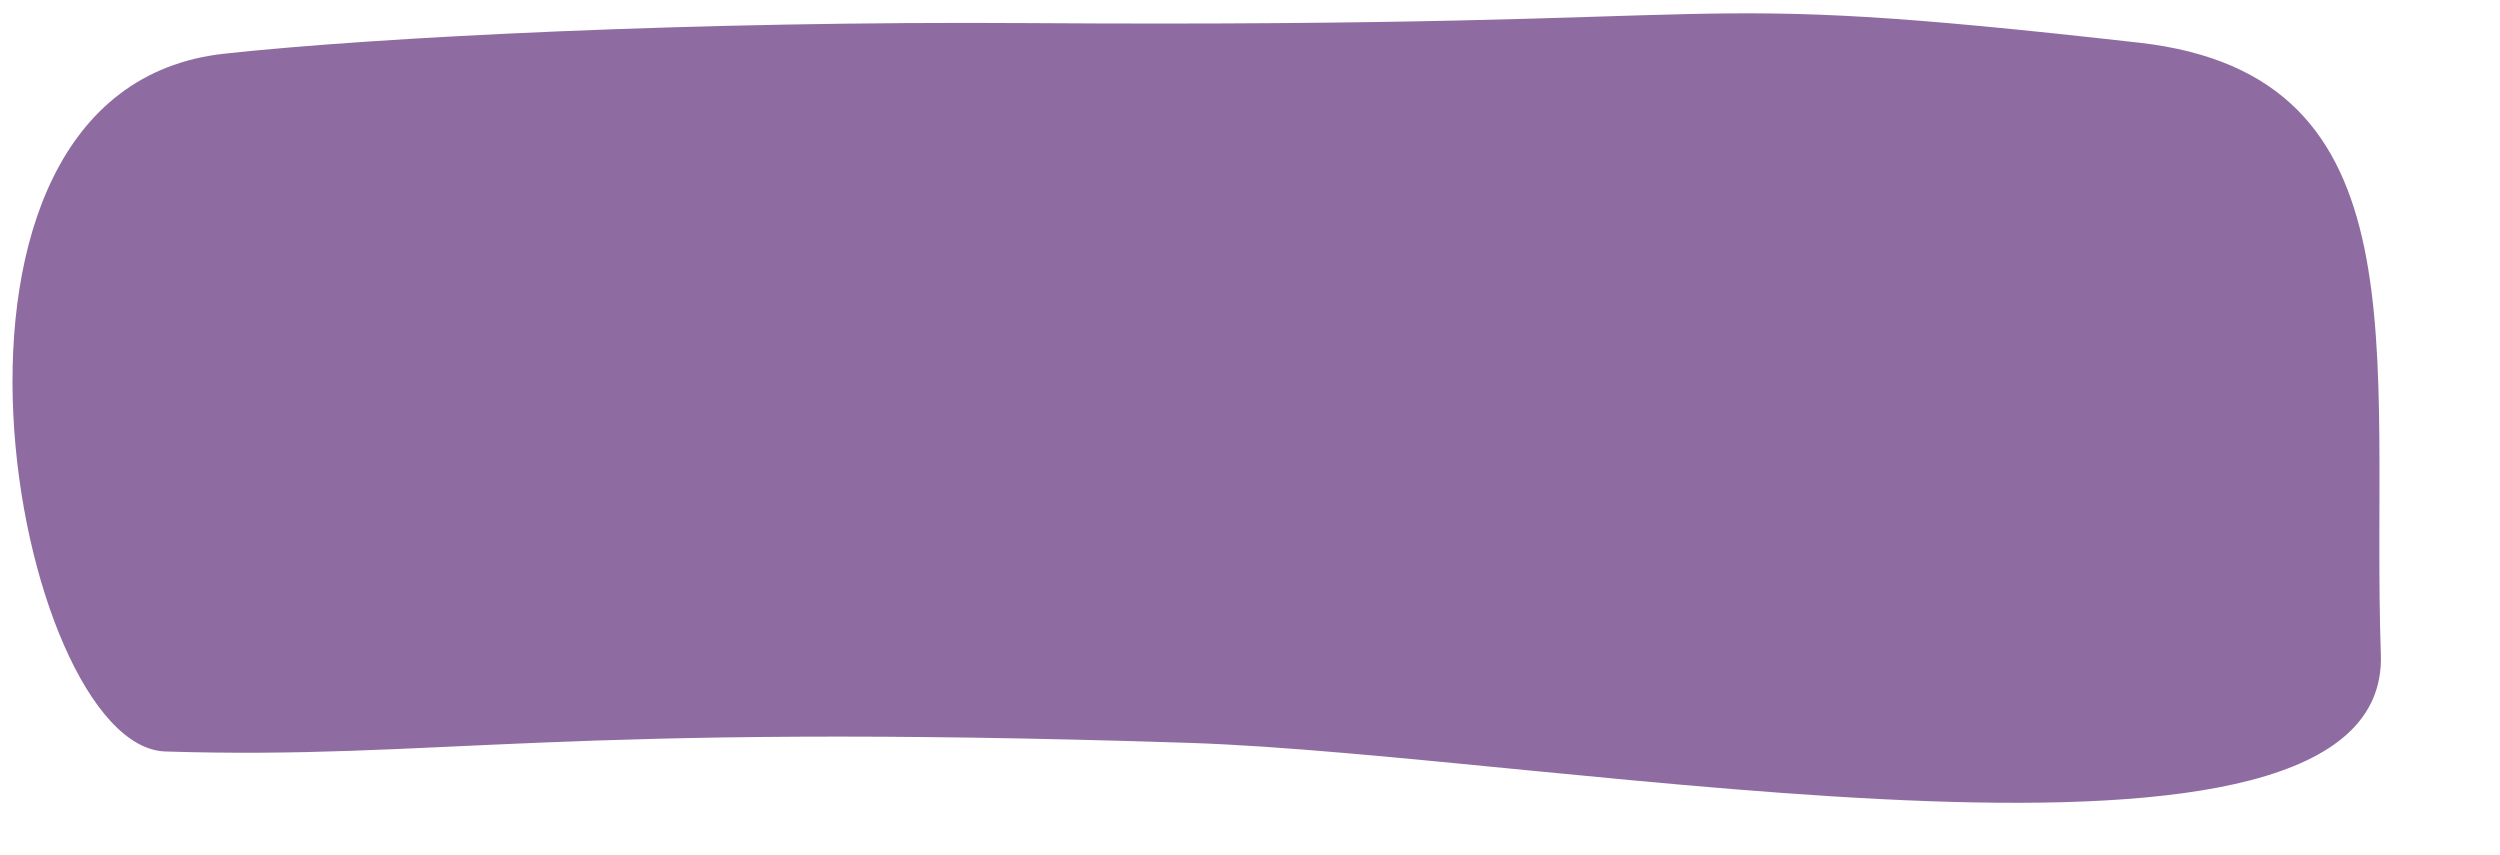 <svg width="190" height="65" viewBox="0 0 190 65" fill="none" xmlns="http://www.w3.org/2000/svg">
<path opacity="0.6" d="M180.945 49.743C181.625 69.589 118.679 57.377 90.384 56.459C41.982 54.888 33.252 57.761 12.572 57.113C1.128 56.755 -8.305 6.843 17.049 4.08C28.688 2.813 53.024 1.588 78.134 1.756C136.496 2.144 125.241 -0.963 162.578 3.246C184.513 5.719 180.164 26.923 180.945 49.742L180.945 49.743Z" fill="#430A63"/>
</svg>
